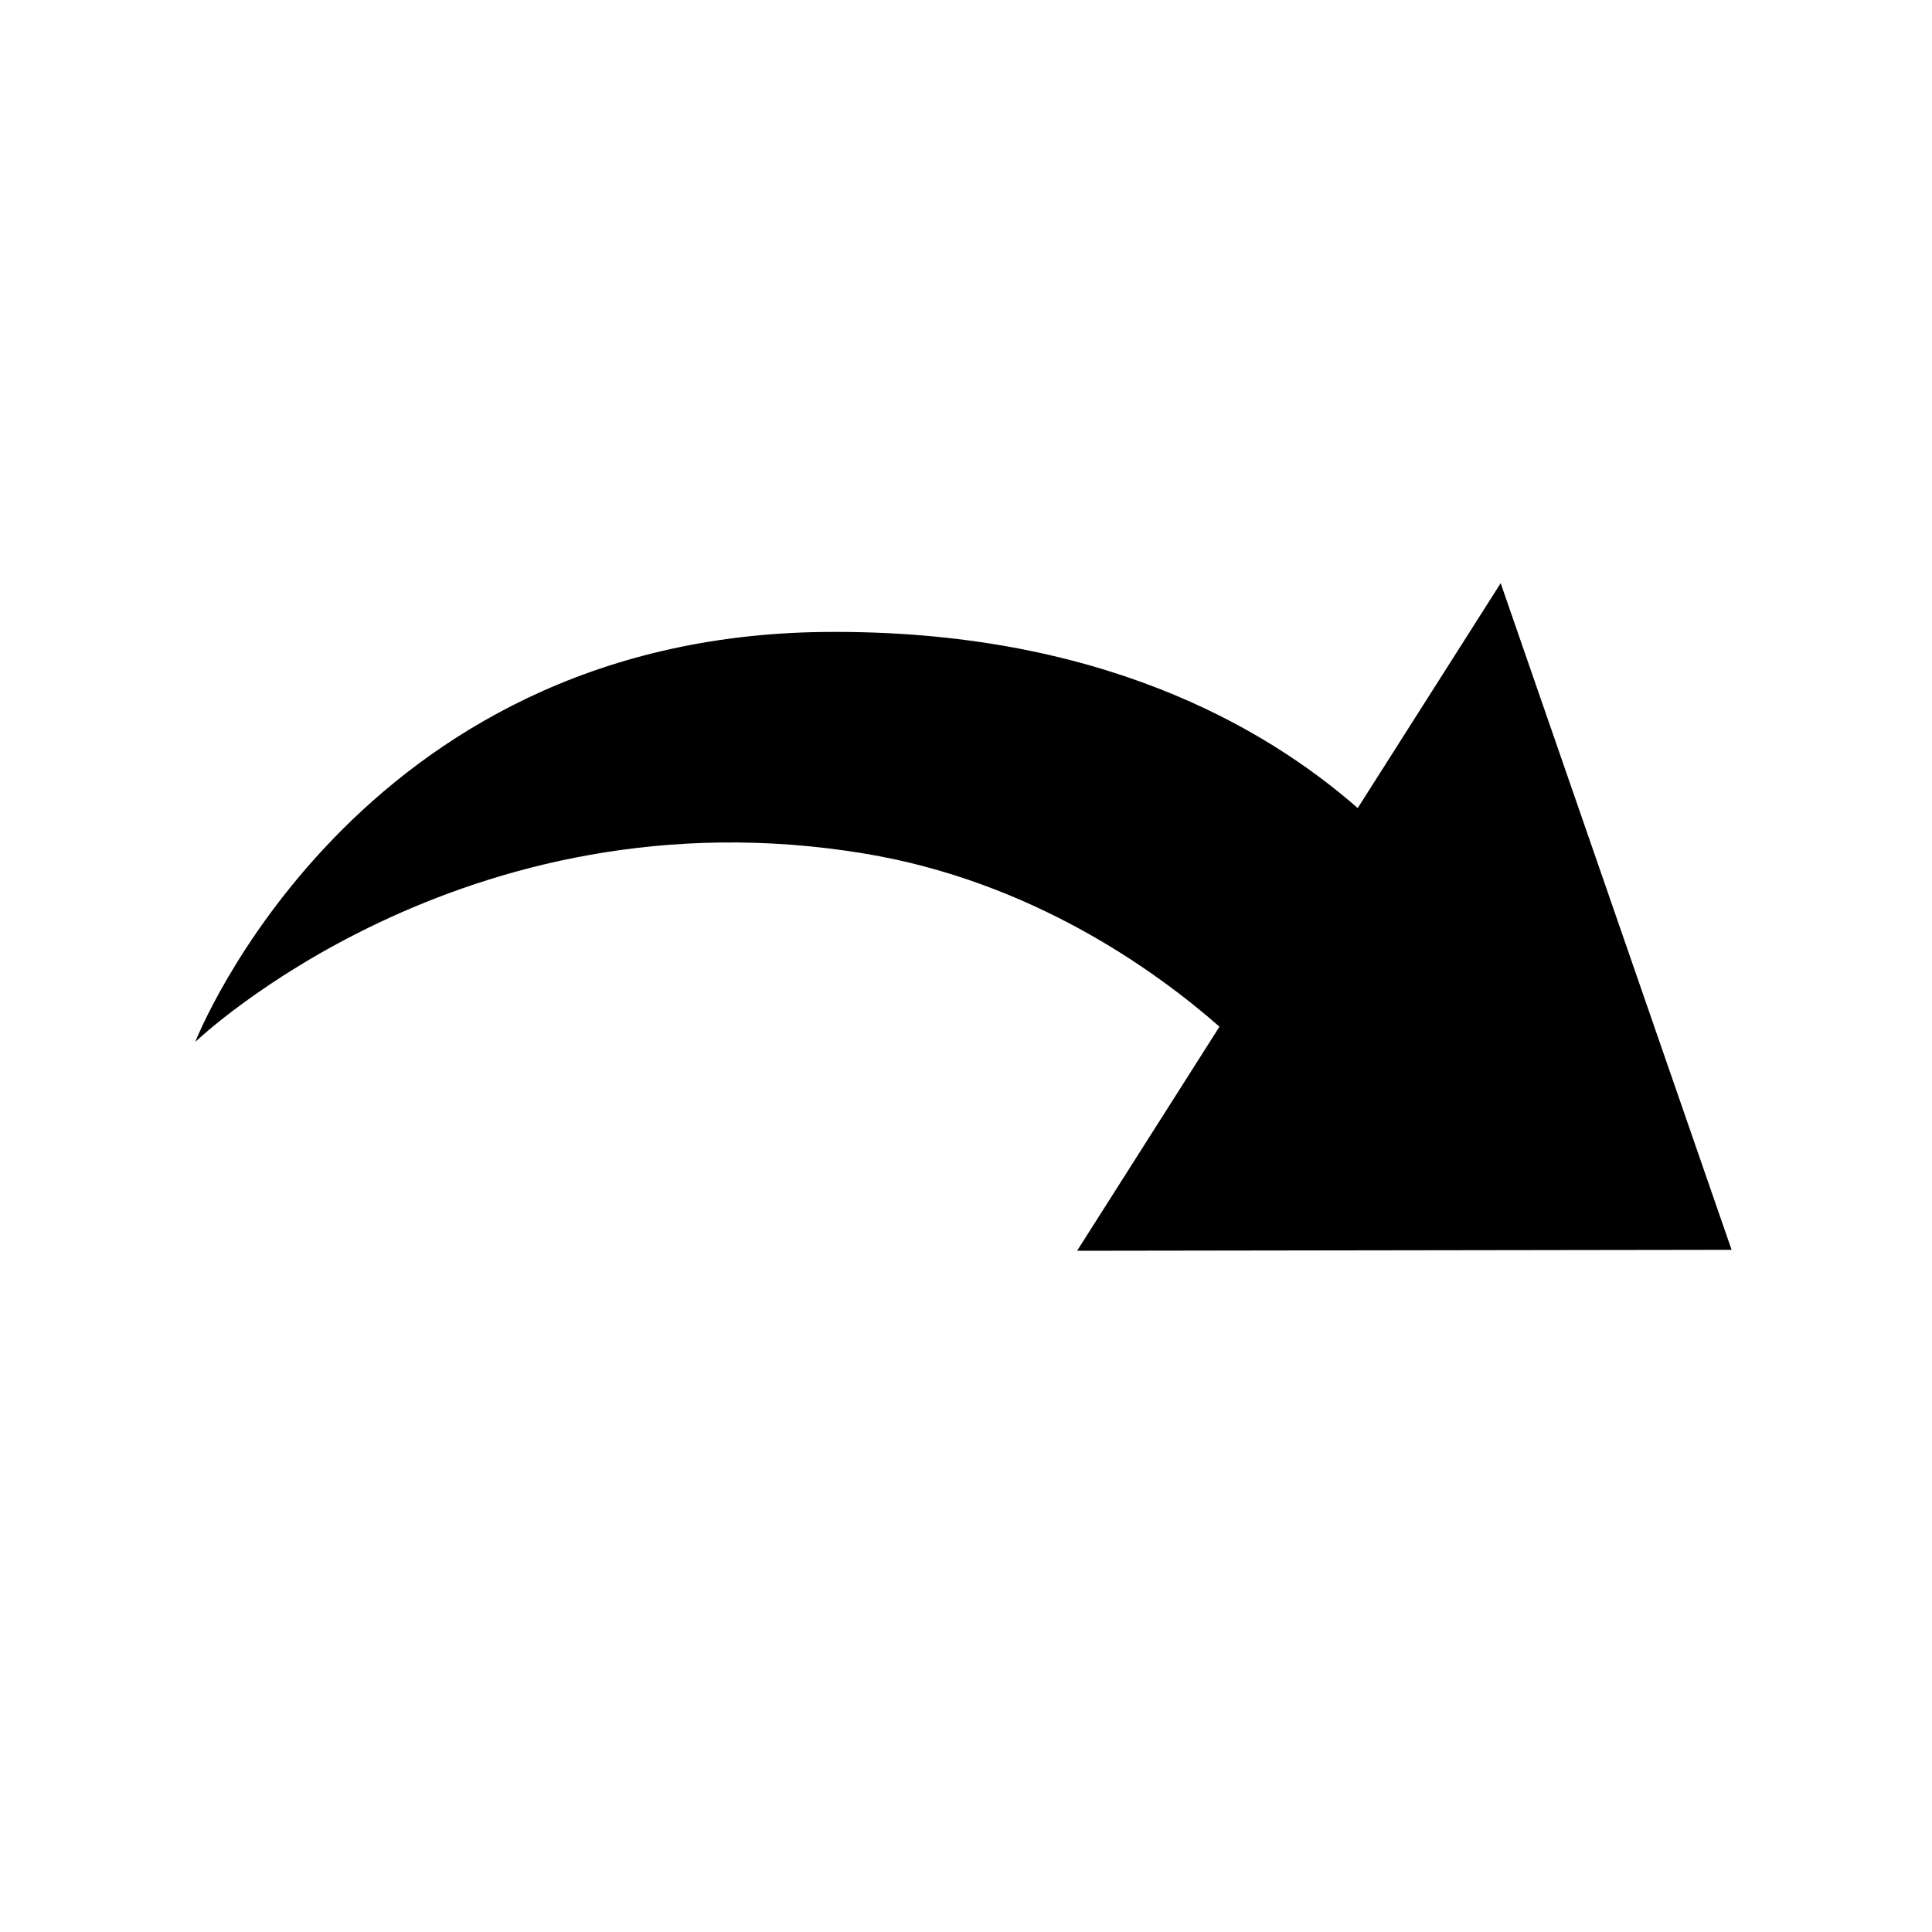 <?xml version="1.0" encoding="UTF-8"?>
<svg xmlns="http://www.w3.org/2000/svg" width="20" height="20" viewBox="2 2 20 20">
	<path d="M19.925 14.937l-2.39-6.9-1.48 2.328c-.965-.845-2.7-1.85-5.514-1.823-4.88.046-6.52 4.244-6.52 4.244s2.756-2.64 6.928-1.95c1.73.287 3.007 1.207 3.675 1.792l-1.474 2.32 6.78-.01z"/>
</svg>
